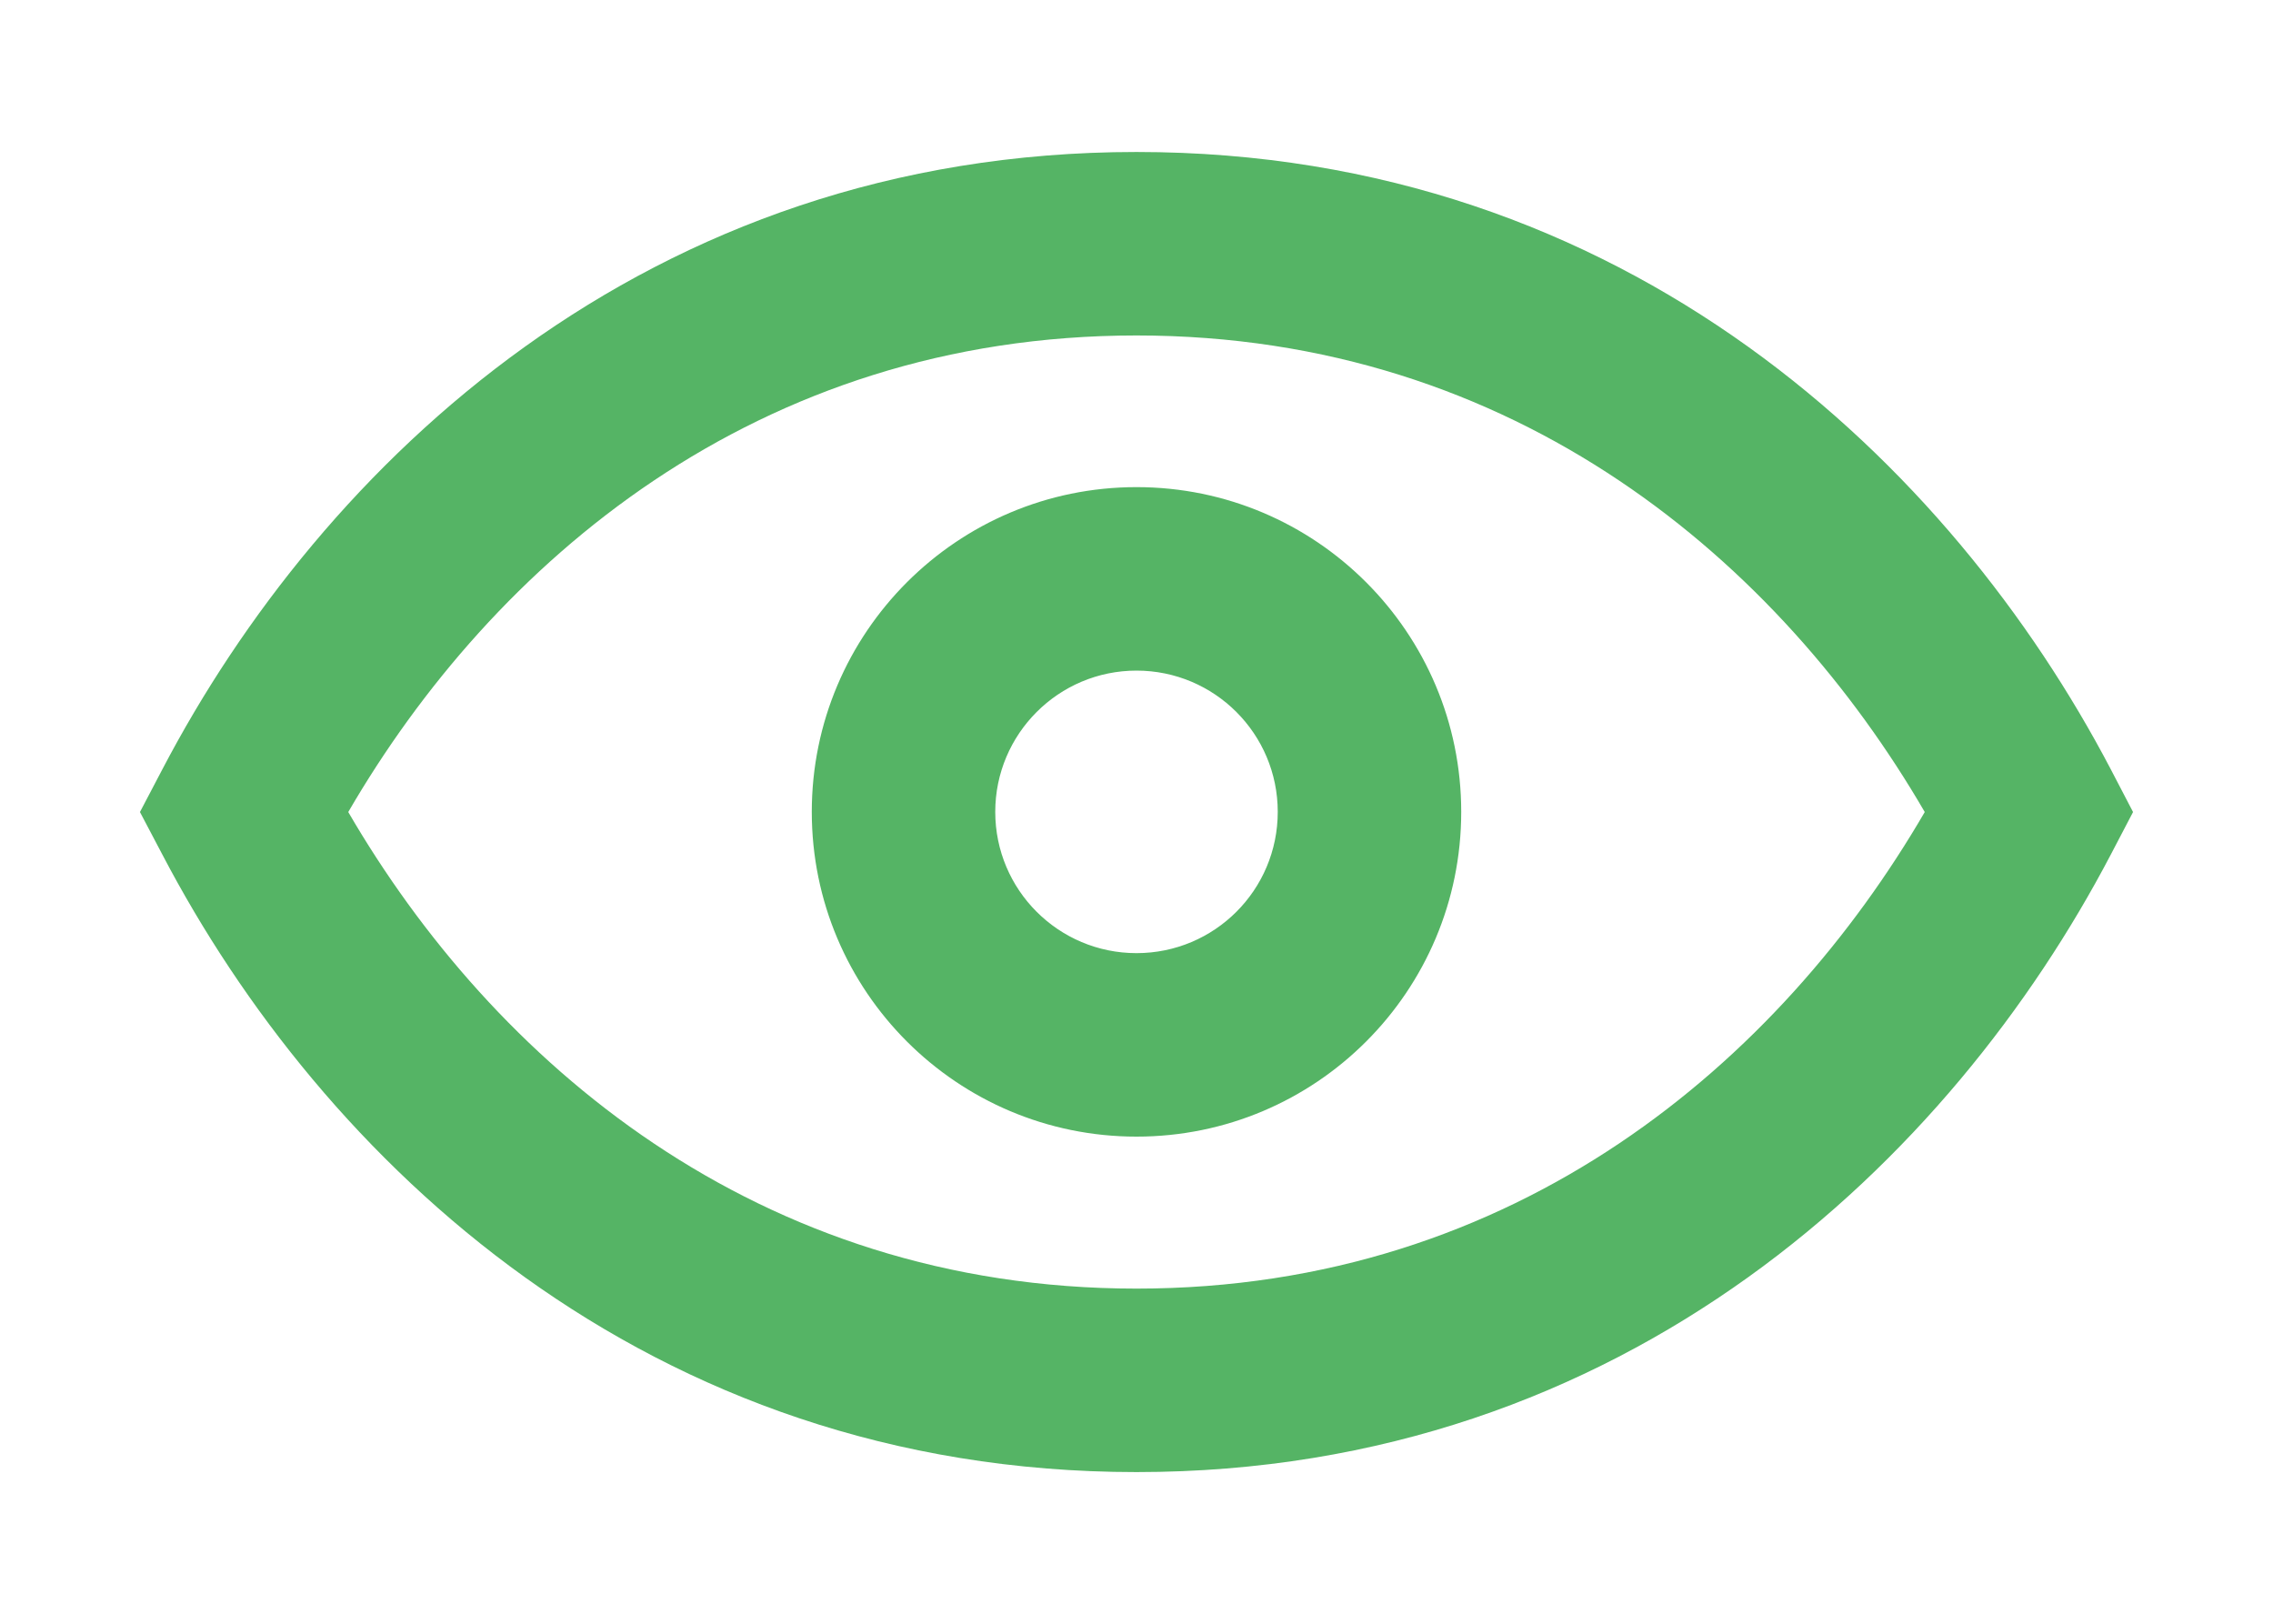 <svg width="14" height="10" viewBox="0 0 14 10" fill="none" xmlns="http://www.w3.org/2000/svg">
<path fill-rule="evenodd" clip-rule="evenodd" d="M7 0.936C3.976 0.936 1.98 2.866 1 4.738L0.862 5.001L1 5.263C1.98 7.135 3.976 9.066 7 9.066C10.024 9.066 12.02 7.135 13.001 5.263L13.138 5.001L13.001 4.738C12.02 2.866 10.024 0.936 7 0.936ZM7 7.936C4.657 7.936 3.035 6.531 2.145 5.001C3.035 3.47 4.657 2.066 7 2.066C9.343 2.066 10.965 3.47 11.855 5.001C10.965 6.531 9.343 7.936 7 7.936ZM7.87 5C7.87 5.481 7.481 5.87 7 5.87C6.52 5.87 6.13 5.481 6.13 5C6.13 4.52 6.52 4.13 7 4.13C7.481 4.13 7.87 4.52 7.87 5ZM9 5C9 6.105 8.105 7 7 7C5.896 7 5 6.105 5 5C5 3.896 5.896 3 7 3C8.105 3 9 3.896 9 5Z" fill="#55B465"/>
</svg>
